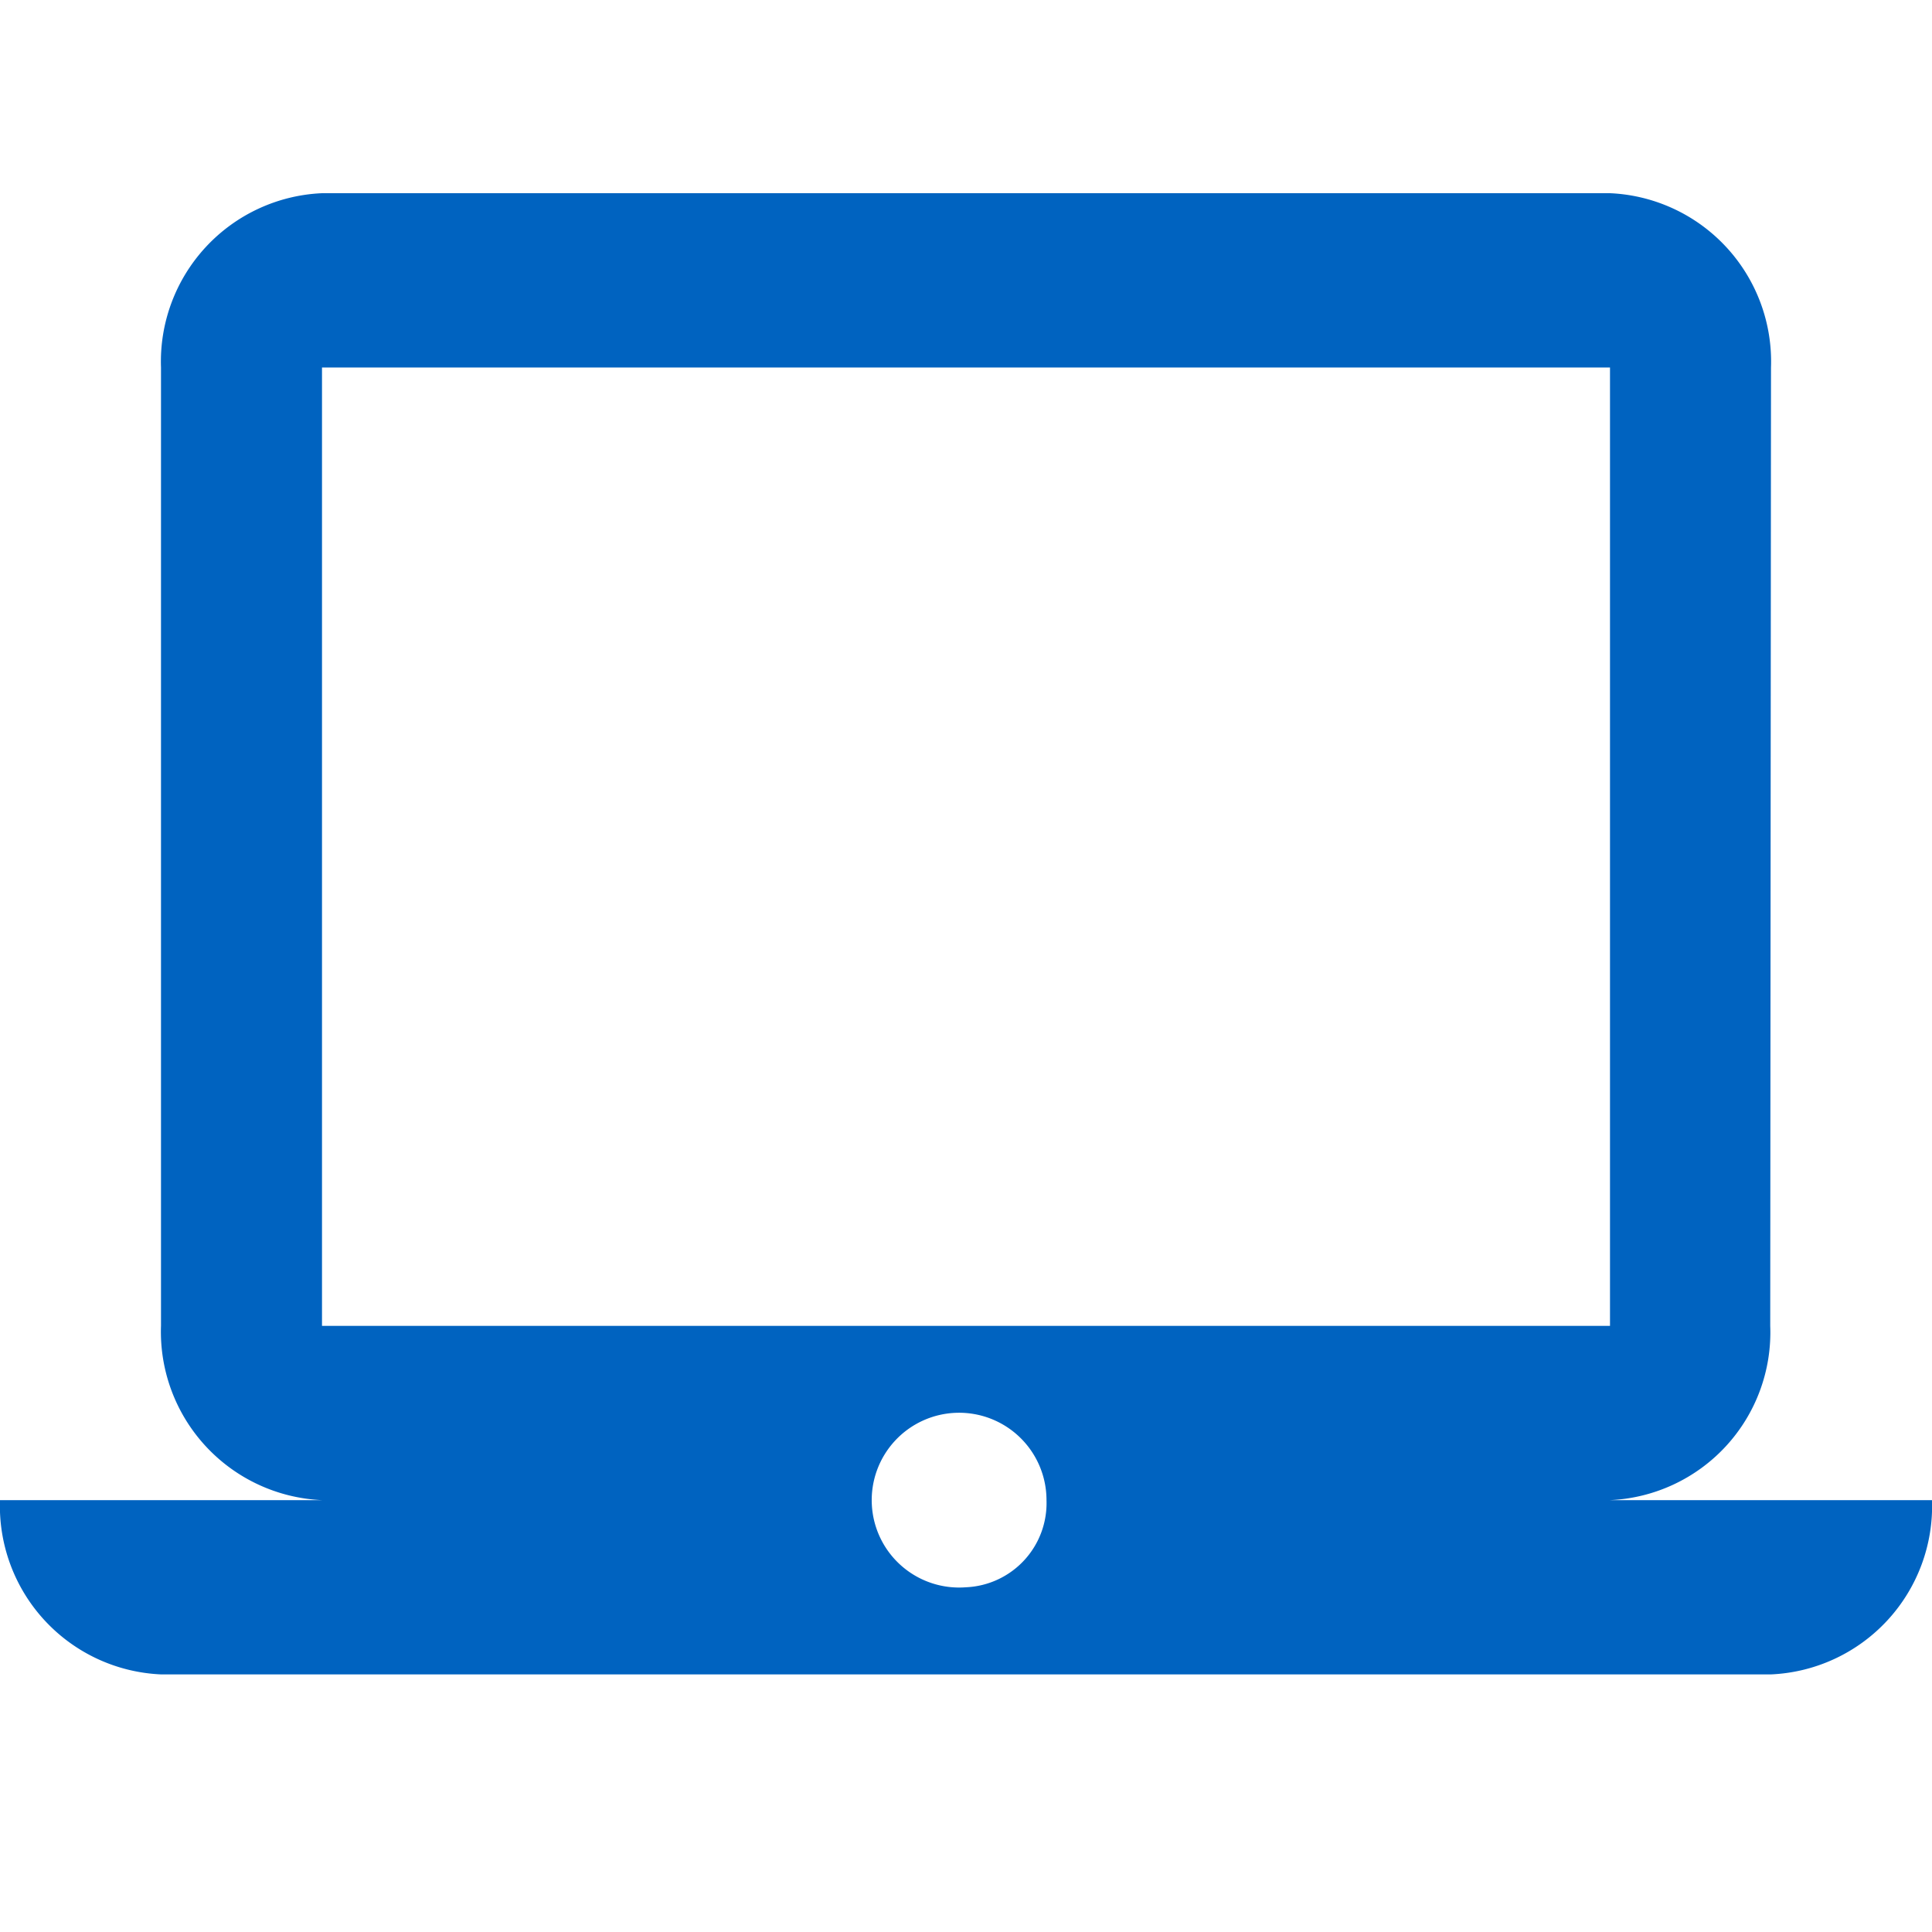 <svg id="laptop_mac-24px" xmlns="http://www.w3.org/2000/svg" width="30" height="30" viewBox="0 0 30 30">
  <path id="Path_273" data-name="Path 273" d="M0,0H30V30H0Z" fill="none"/>
  <path id="Path_274" data-name="Path 274" d="M25,23.294a2.607,2.607,0,0,0,2.488-2.706L27.5,5.706A2.617,2.617,0,0,0,25,3H5A2.617,2.617,0,0,0,2.5,5.706V20.588A2.617,2.617,0,0,0,5,23.294H0A2.617,2.617,0,0,0,2.5,26h25A2.617,2.617,0,0,0,30,23.294ZM5,5.706H25V20.588H5ZM15,24.647a1.357,1.357,0,1,1,1.25-1.353A1.308,1.308,0,0,1,15,24.647Z" transform="translate(0 0)" fill="#0063c0"/>
</svg>
